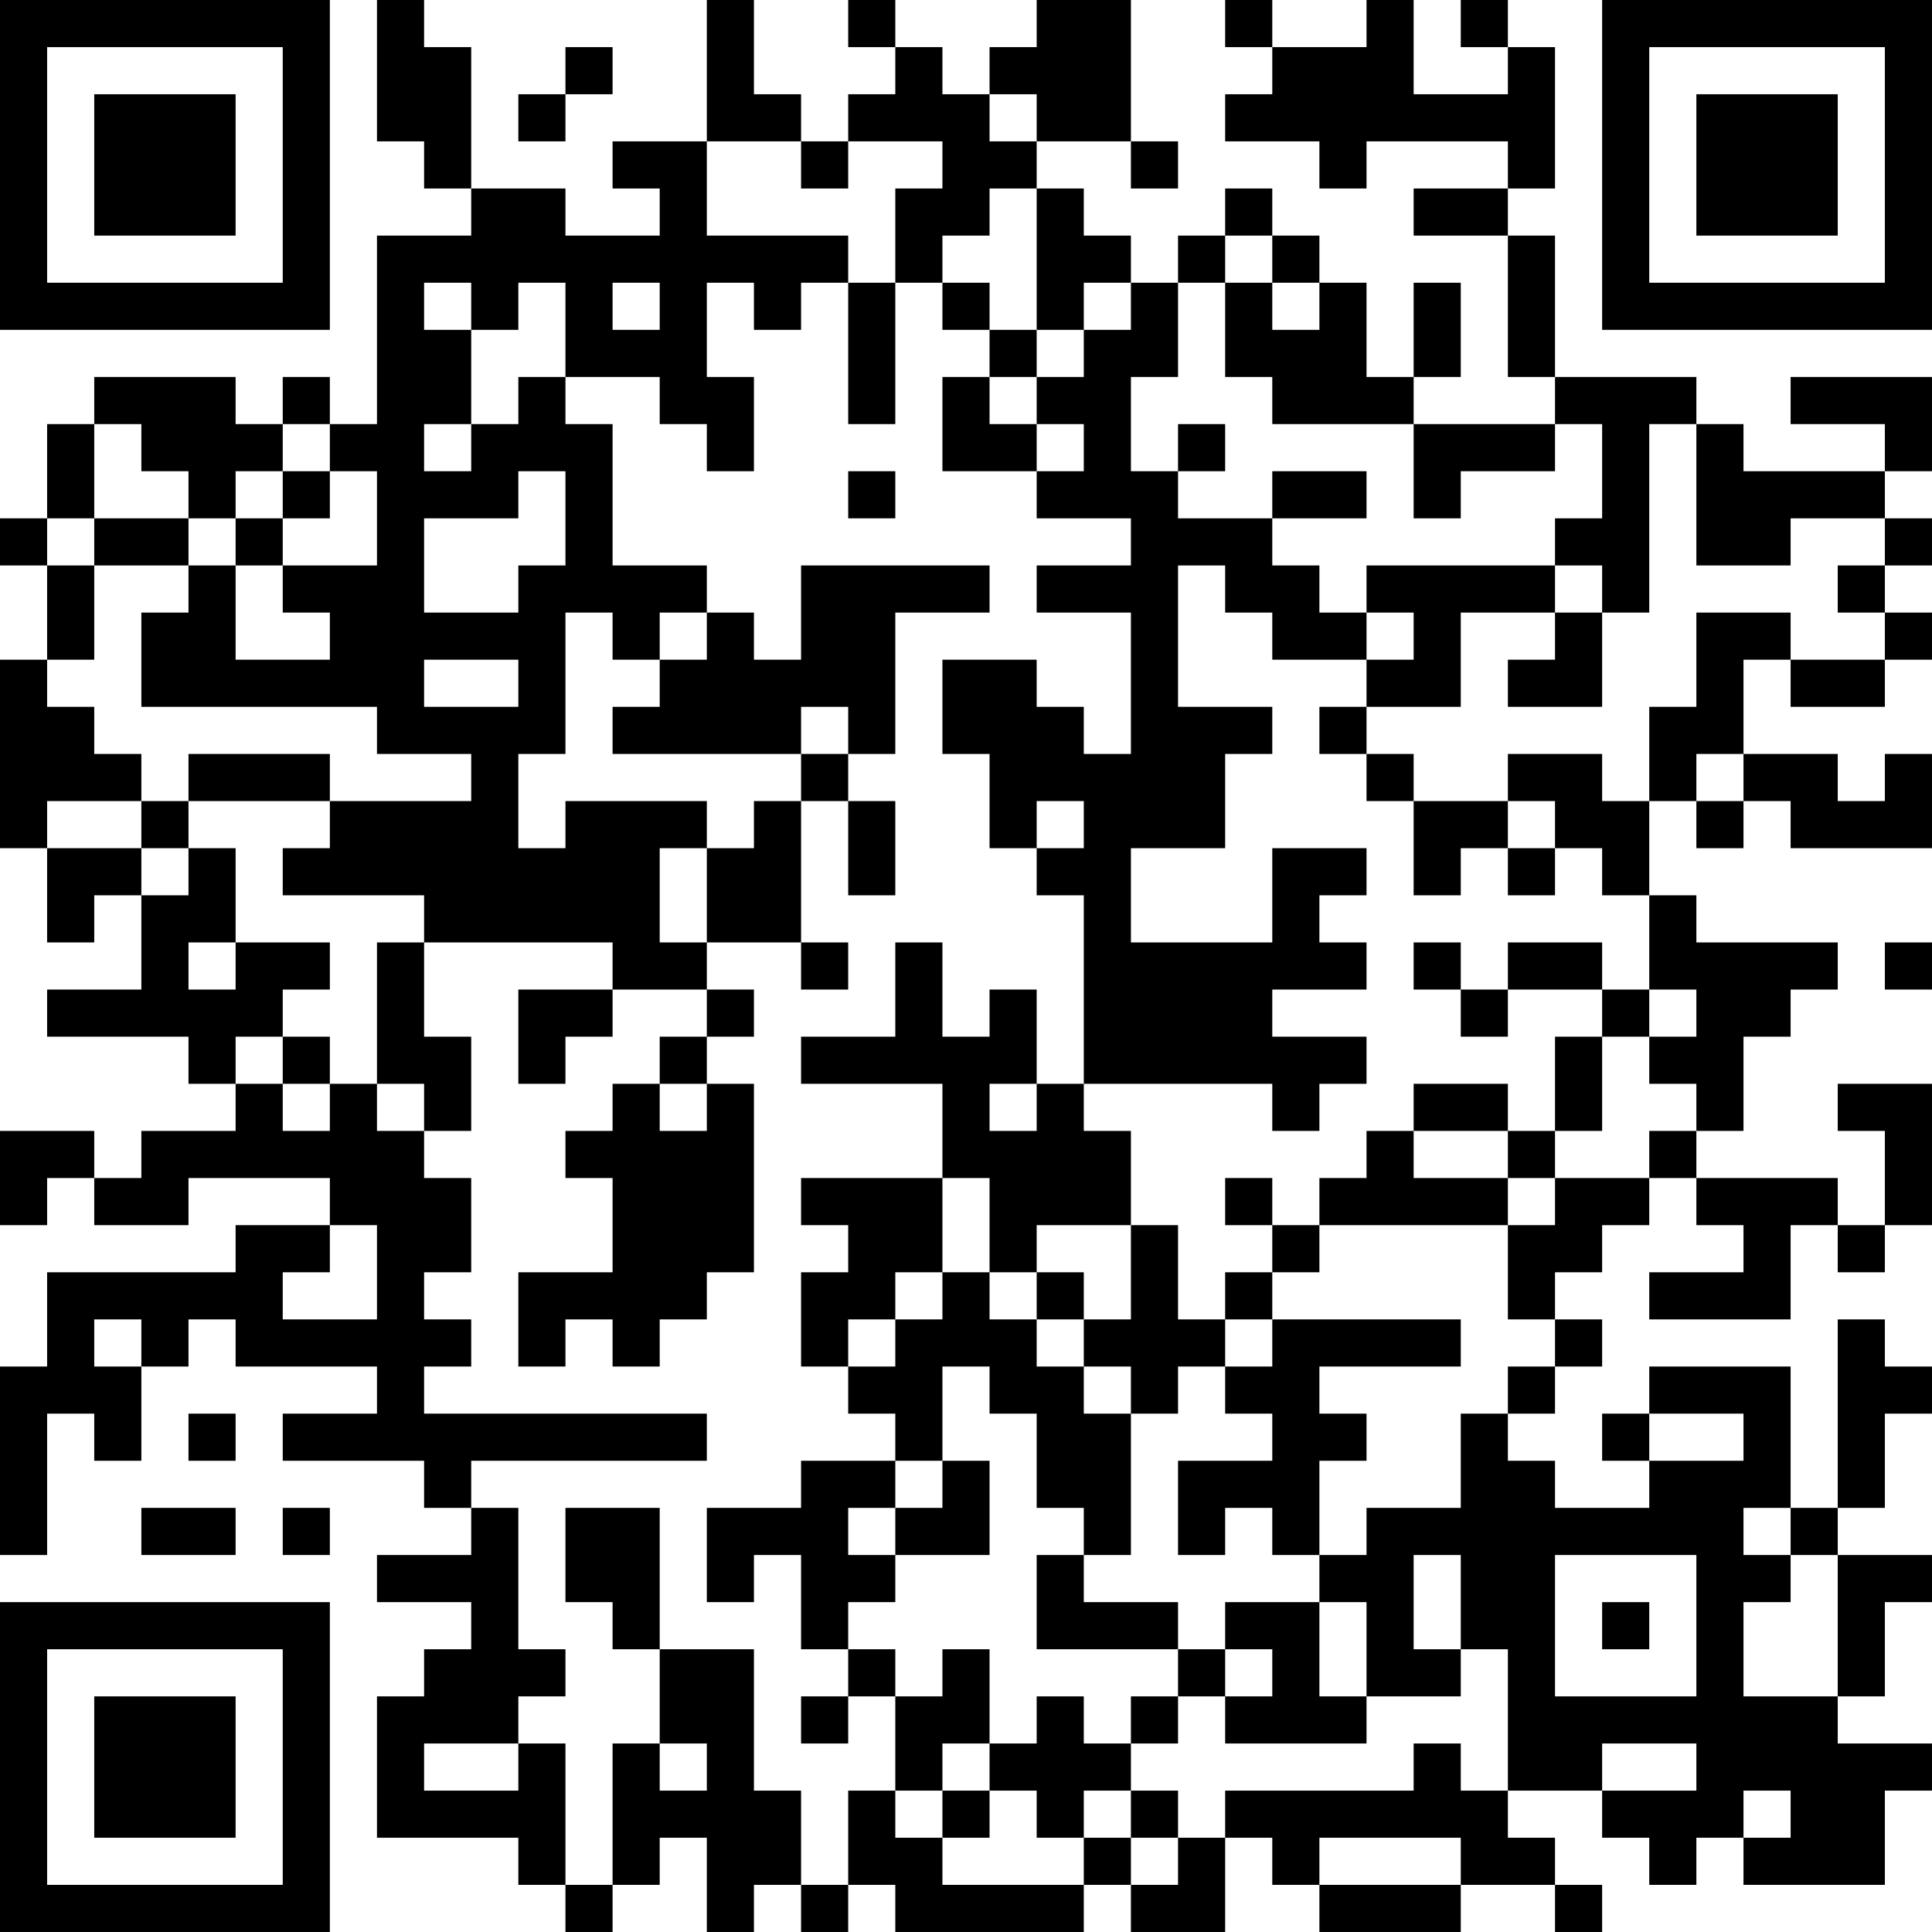 <?xml version="1.0" encoding="UTF-8"?>
<svg xmlns="http://www.w3.org/2000/svg" version="1.1" width="200" height="200" viewBox="0 0 200 200"><rect x="0" y="0" width="200" height="200" fill="#ffffff"/><g transform="scale(4.878)"><g transform="translate(0,0)"><path fill-rule="evenodd" d="M8 0L8 3L9 3L9 4L10 4L10 5L8 5L8 9L7 9L7 8L6 8L6 9L5 9L5 8L2 8L2 9L1 9L1 11L0 11L0 12L1 12L1 14L0 14L0 18L1 18L1 20L2 20L2 19L3 19L3 21L1 21L1 22L4 22L4 23L5 23L5 24L3 24L3 25L2 25L2 24L0 24L0 26L1 26L1 25L2 25L2 26L4 26L4 25L7 25L7 26L5 26L5 27L1 27L1 29L0 29L0 33L1 33L1 30L2 30L2 31L3 31L3 29L4 29L4 28L5 28L5 29L8 29L8 30L6 30L6 31L9 31L9 32L10 32L10 33L8 33L8 34L10 34L10 35L9 35L9 36L8 36L8 39L11 39L11 40L12 40L12 41L13 41L13 40L14 40L14 39L15 39L15 41L16 41L16 40L17 40L17 41L18 41L18 40L19 40L19 41L23 41L23 40L24 40L24 41L26 41L26 39L27 39L27 40L28 40L28 41L31 41L31 40L33 40L33 41L34 41L34 40L33 40L33 39L32 39L32 38L34 38L34 39L35 39L35 40L36 40L36 39L37 39L37 40L40 40L40 38L41 38L41 37L39 37L39 36L40 36L40 34L41 34L41 33L39 33L39 32L40 32L40 30L41 30L41 29L40 29L40 28L39 28L39 32L38 32L38 29L35 29L35 30L34 30L34 31L35 31L35 32L33 32L33 31L32 31L32 30L33 30L33 29L34 29L34 28L33 28L33 27L34 27L34 26L35 26L35 25L36 25L36 26L37 26L37 27L35 27L35 28L38 28L38 26L39 26L39 27L40 27L40 26L41 26L41 23L39 23L39 24L40 24L40 26L39 26L39 25L36 25L36 24L37 24L37 22L38 22L38 21L39 21L39 20L36 20L36 19L35 19L35 17L36 17L36 18L37 18L37 17L38 17L38 18L41 18L41 16L40 16L40 17L39 17L39 16L37 16L37 14L38 14L38 15L40 15L40 14L41 14L41 13L40 13L40 12L41 12L41 11L40 11L40 10L41 10L41 8L38 8L38 9L40 9L40 10L37 10L37 9L36 9L36 8L33 8L33 5L32 5L32 4L33 4L33 1L32 1L32 0L31 0L31 1L32 1L32 2L30 2L30 0L29 0L29 1L27 1L27 0L26 0L26 1L27 1L27 2L26 2L26 3L28 3L28 4L29 4L29 3L32 3L32 4L30 4L30 5L32 5L32 8L33 8L33 9L30 9L30 8L31 8L31 6L30 6L30 8L29 8L29 6L28 6L28 5L27 5L27 4L26 4L26 5L25 5L25 6L24 6L24 5L23 5L23 4L22 4L22 3L24 3L24 4L25 4L25 3L24 3L24 0L22 0L22 1L21 1L21 2L20 2L20 1L19 1L19 0L18 0L18 1L19 1L19 2L18 2L18 3L17 3L17 2L16 2L16 0L15 0L15 3L13 3L13 4L14 4L14 5L12 5L12 4L10 4L10 1L9 1L9 0ZM12 1L12 2L11 2L11 3L12 3L12 2L13 2L13 1ZM21 2L21 3L22 3L22 2ZM15 3L15 5L18 5L18 6L17 6L17 7L16 7L16 6L15 6L15 8L16 8L16 10L15 10L15 9L14 9L14 8L12 8L12 6L11 6L11 7L10 7L10 6L9 6L9 7L10 7L10 9L9 9L9 10L10 10L10 9L11 9L11 8L12 8L12 9L13 9L13 12L15 12L15 13L14 13L14 14L13 14L13 13L12 13L12 16L11 16L11 18L12 18L12 17L15 17L15 18L14 18L14 20L15 20L15 21L13 21L13 20L9 20L9 19L6 19L6 18L7 18L7 17L10 17L10 16L8 16L8 15L3 15L3 13L4 13L4 12L5 12L5 14L7 14L7 13L6 13L6 12L8 12L8 10L7 10L7 9L6 9L6 10L5 10L5 11L4 11L4 10L3 10L3 9L2 9L2 11L1 11L1 12L2 12L2 14L1 14L1 15L2 15L2 16L3 16L3 17L1 17L1 18L3 18L3 19L4 19L4 18L5 18L5 20L4 20L4 21L5 21L5 20L7 20L7 21L6 21L6 22L5 22L5 23L6 23L6 24L7 24L7 23L8 23L8 24L9 24L9 25L10 25L10 27L9 27L9 28L10 28L10 29L9 29L9 30L15 30L15 31L10 31L10 32L11 32L11 35L12 35L12 36L11 36L11 37L9 37L9 38L11 38L11 37L12 37L12 40L13 40L13 37L14 37L14 38L15 38L15 37L14 37L14 35L16 35L16 38L17 38L17 40L18 40L18 38L19 38L19 39L20 39L20 40L23 40L23 39L24 39L24 40L25 40L25 39L26 39L26 38L30 38L30 37L31 37L31 38L32 38L32 35L31 35L31 33L30 33L30 35L31 35L31 36L29 36L29 34L28 34L28 33L29 33L29 32L31 32L31 30L32 30L32 29L33 29L33 28L32 28L32 26L33 26L33 25L35 25L35 24L36 24L36 23L35 23L35 22L36 22L36 21L35 21L35 19L34 19L34 18L33 18L33 17L32 17L32 16L34 16L34 17L35 17L35 15L36 15L36 13L38 13L38 14L40 14L40 13L39 13L39 12L40 12L40 11L38 11L38 12L36 12L36 9L35 9L35 13L34 13L34 12L33 12L33 11L34 11L34 9L33 9L33 10L31 10L31 11L30 11L30 9L27 9L27 8L26 8L26 6L27 6L27 7L28 7L28 6L27 6L27 5L26 5L26 6L25 6L25 8L24 8L24 10L25 10L25 11L27 11L27 12L28 12L28 13L29 13L29 14L27 14L27 13L26 13L26 12L25 12L25 15L27 15L27 16L26 16L26 18L24 18L24 20L27 20L27 18L29 18L29 19L28 19L28 20L29 20L29 21L27 21L27 22L29 22L29 23L28 23L28 24L27 24L27 23L23 23L23 19L22 19L22 18L23 18L23 17L22 17L22 18L21 18L21 16L20 16L20 14L22 14L22 15L23 15L23 16L24 16L24 13L22 13L22 12L24 12L24 11L22 11L22 10L23 10L23 9L22 9L22 8L23 8L23 7L24 7L24 6L23 6L23 7L22 7L22 4L21 4L21 5L20 5L20 6L19 6L19 4L20 4L20 3L18 3L18 4L17 4L17 3ZM13 6L13 7L14 7L14 6ZM18 6L18 9L19 9L19 6ZM20 6L20 7L21 7L21 8L20 8L20 10L22 10L22 9L21 9L21 8L22 8L22 7L21 7L21 6ZM25 9L25 10L26 10L26 9ZM6 10L6 11L5 11L5 12L6 12L6 11L7 11L7 10ZM11 10L11 11L9 11L9 13L11 13L11 12L12 12L12 10ZM18 10L18 11L19 11L19 10ZM27 10L27 11L29 11L29 10ZM2 11L2 12L4 12L4 11ZM17 12L17 14L16 14L16 13L15 13L15 14L14 14L14 15L13 15L13 16L17 16L17 17L16 17L16 18L15 18L15 20L17 20L17 21L18 21L18 20L17 20L17 17L18 17L18 19L19 19L19 17L18 17L18 16L19 16L19 13L21 13L21 12ZM29 12L29 13L30 13L30 14L29 14L29 15L28 15L28 16L29 16L29 17L30 17L30 19L31 19L31 18L32 18L32 19L33 19L33 18L32 18L32 17L30 17L30 16L29 16L29 15L31 15L31 13L33 13L33 14L32 14L32 15L34 15L34 13L33 13L33 12ZM9 14L9 15L11 15L11 14ZM17 15L17 16L18 16L18 15ZM4 16L4 17L3 17L3 18L4 18L4 17L7 17L7 16ZM36 16L36 17L37 17L37 16ZM8 20L8 23L9 23L9 24L10 24L10 22L9 22L9 20ZM19 20L19 22L17 22L17 23L20 23L20 25L17 25L17 26L18 26L18 27L17 27L17 29L18 29L18 30L19 30L19 31L17 31L17 32L15 32L15 34L16 34L16 33L17 33L17 35L18 35L18 36L17 36L17 37L18 37L18 36L19 36L19 38L20 38L20 39L21 39L21 38L22 38L22 39L23 39L23 38L24 38L24 39L25 39L25 38L24 38L24 37L25 37L25 36L26 36L26 37L29 37L29 36L28 36L28 34L26 34L26 35L25 35L25 34L23 34L23 33L24 33L24 30L25 30L25 29L26 29L26 30L27 30L27 31L25 31L25 33L26 33L26 32L27 32L27 33L28 33L28 31L29 31L29 30L28 30L28 29L31 29L31 28L27 28L27 27L28 27L28 26L32 26L32 25L33 25L33 24L34 24L34 22L35 22L35 21L34 21L34 20L32 20L32 21L31 21L31 20L30 20L30 21L31 21L31 22L32 22L32 21L34 21L34 22L33 22L33 24L32 24L32 23L30 23L30 24L29 24L29 25L28 25L28 26L27 26L27 25L26 25L26 26L27 26L27 27L26 27L26 28L25 28L25 26L24 26L24 24L23 24L23 23L22 23L22 21L21 21L21 22L20 22L20 20ZM40 20L40 21L41 21L41 20ZM11 21L11 23L12 23L12 22L13 22L13 21ZM15 21L15 22L14 22L14 23L13 23L13 24L12 24L12 25L13 25L13 27L11 27L11 29L12 29L12 28L13 28L13 29L14 29L14 28L15 28L15 27L16 27L16 23L15 23L15 22L16 22L16 21ZM6 22L6 23L7 23L7 22ZM14 23L14 24L15 24L15 23ZM21 23L21 24L22 24L22 23ZM30 24L30 25L32 25L32 24ZM20 25L20 27L19 27L19 28L18 28L18 29L19 29L19 28L20 28L20 27L21 27L21 28L22 28L22 29L23 29L23 30L24 30L24 29L23 29L23 28L24 28L24 26L22 26L22 27L21 27L21 25ZM7 26L7 27L6 27L6 28L8 28L8 26ZM22 27L22 28L23 28L23 27ZM2 28L2 29L3 29L3 28ZM26 28L26 29L27 29L27 28ZM20 29L20 31L19 31L19 32L18 32L18 33L19 33L19 34L18 34L18 35L19 35L19 36L20 36L20 35L21 35L21 37L20 37L20 38L21 38L21 37L22 37L22 36L23 36L23 37L24 37L24 36L25 36L25 35L22 35L22 33L23 33L23 32L22 32L22 30L21 30L21 29ZM4 30L4 31L5 31L5 30ZM35 30L35 31L37 31L37 30ZM20 31L20 32L19 32L19 33L21 33L21 31ZM3 32L3 33L5 33L5 32ZM6 32L6 33L7 33L7 32ZM12 32L12 34L13 34L13 35L14 35L14 32ZM37 32L37 33L38 33L38 34L37 34L37 36L39 36L39 33L38 33L38 32ZM33 33L33 36L36 36L36 33ZM34 34L34 35L35 35L35 34ZM26 35L26 36L27 36L27 35ZM34 37L34 38L36 38L36 37ZM37 38L37 39L38 39L38 38ZM28 39L28 40L31 40L31 39ZM0 0L0 7L7 7L7 0ZM1 1L1 6L6 6L6 1ZM2 2L2 5L5 5L5 2ZM34 0L34 7L41 7L41 0ZM35 1L35 6L40 6L40 1ZM36 2L36 5L39 5L39 2ZM0 34L0 41L7 41L7 34ZM1 35L1 40L6 40L6 35ZM2 36L2 39L5 39L5 36Z" fill="#000000"/></g></g></svg>
